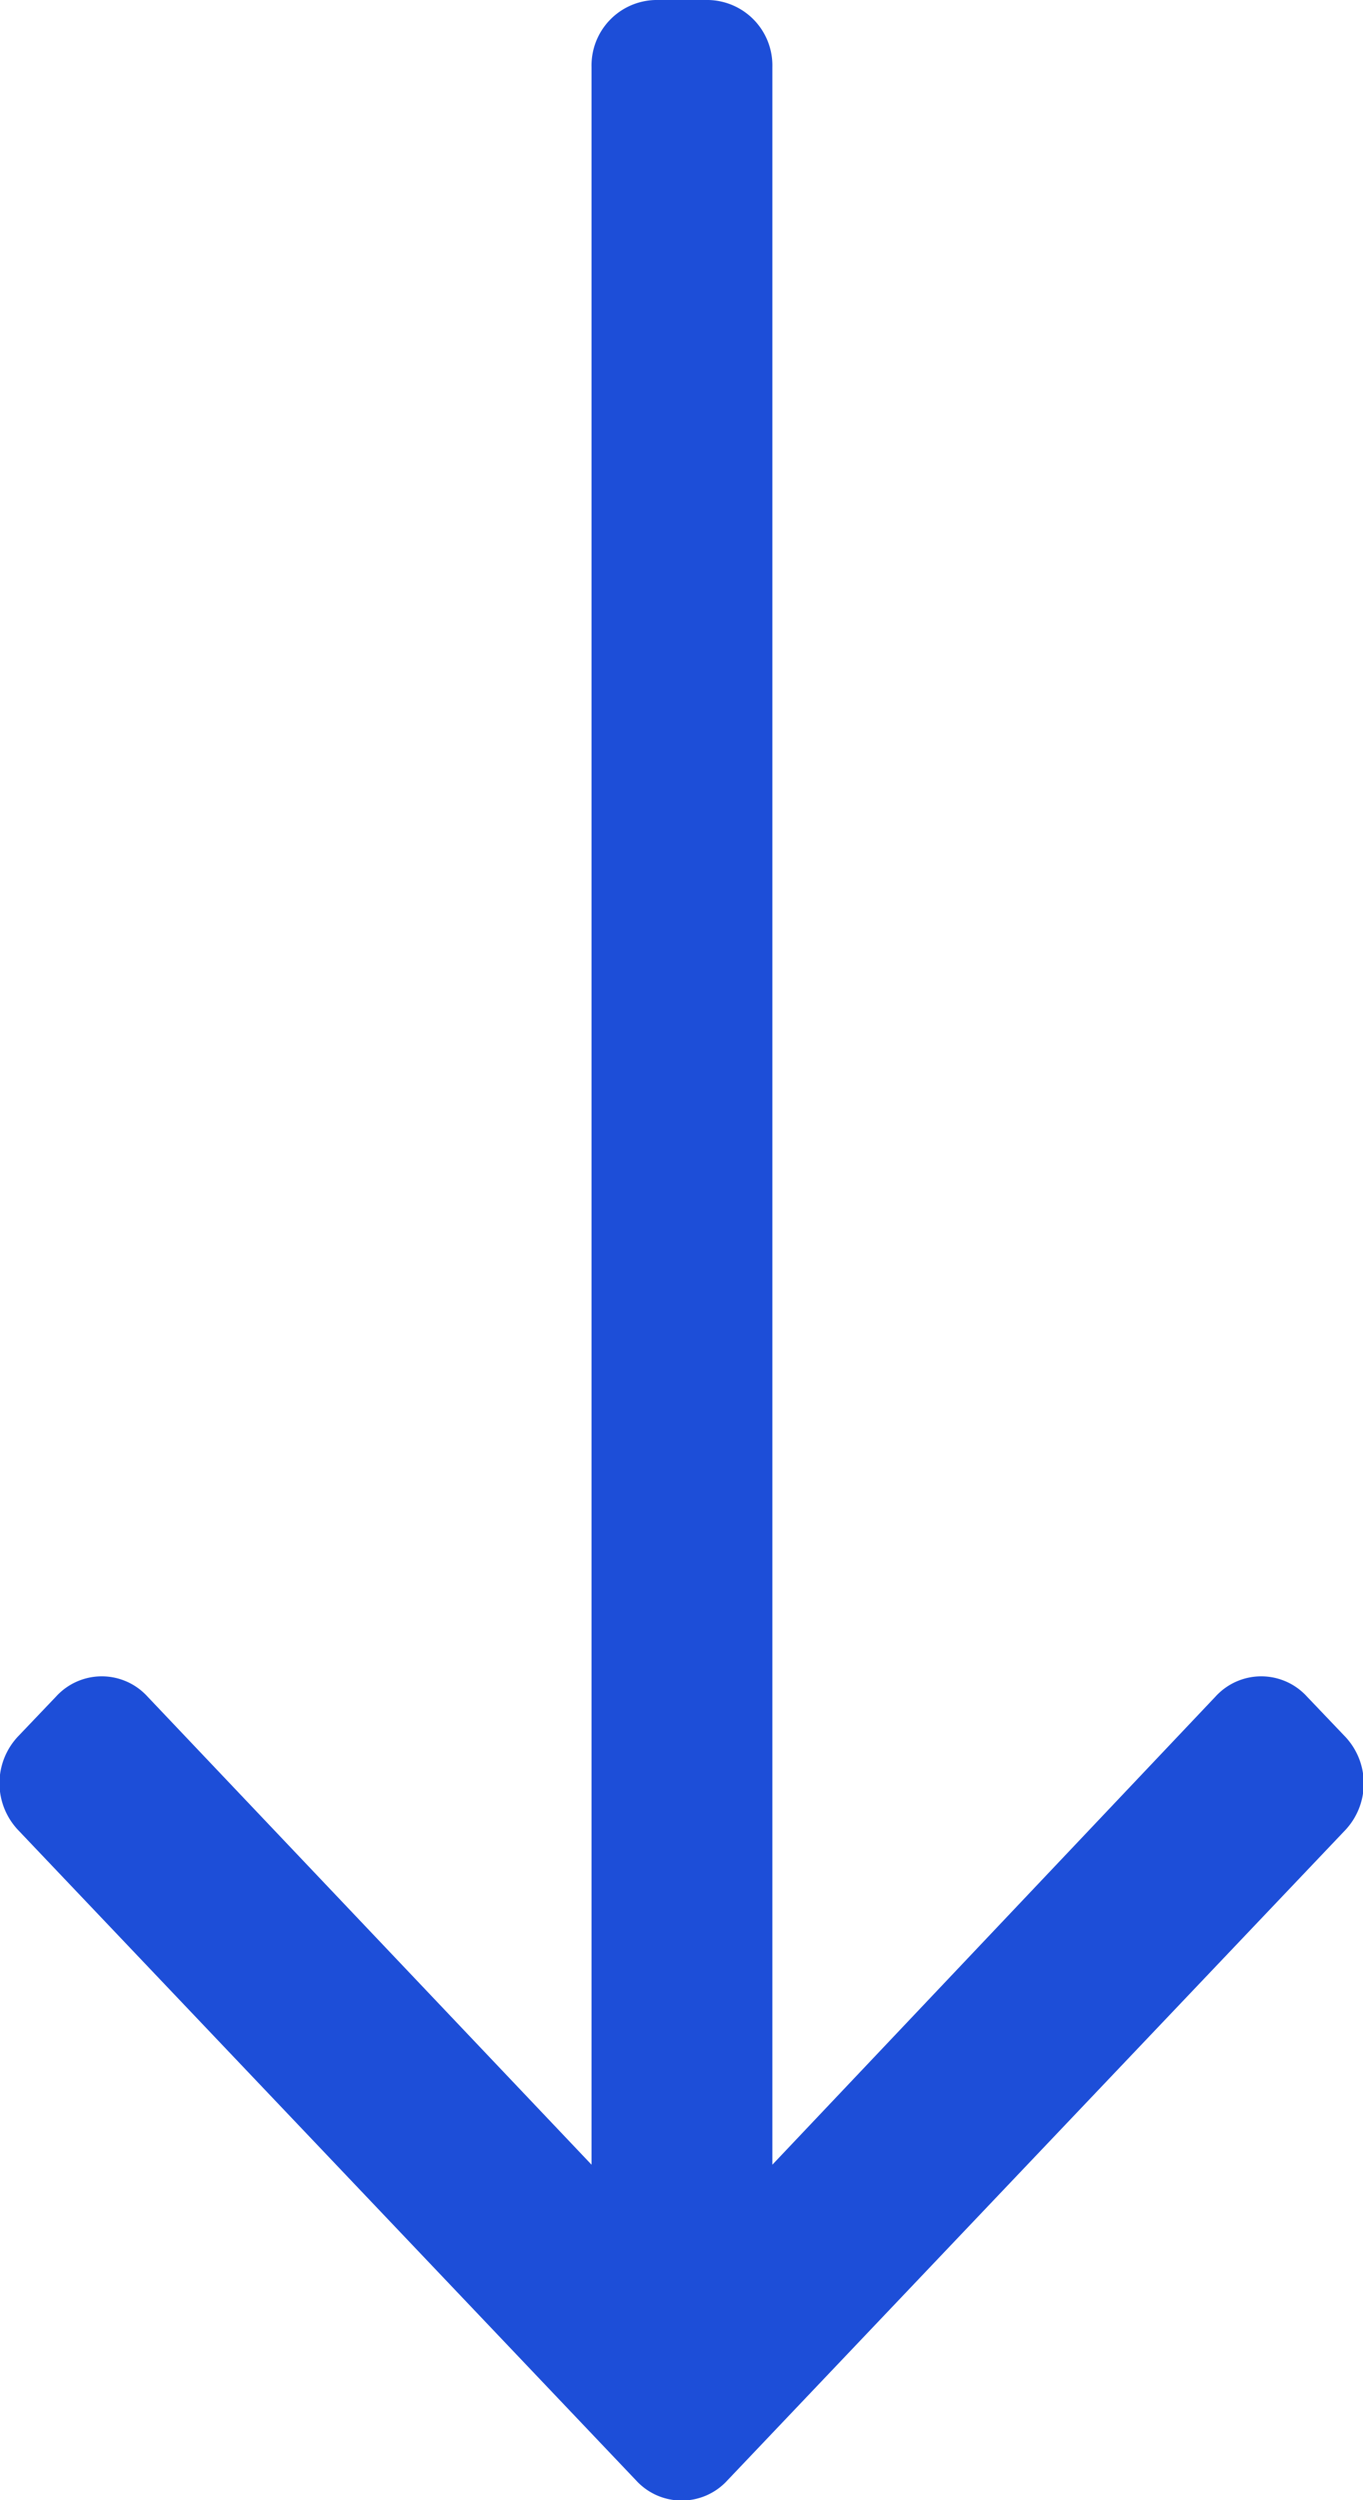 <svg xmlns="http://www.w3.org/2000/svg" width="6" height="11" viewBox="0 0 6 11">
  <path id="long-arrow-right" d="M7.637,128.082l-.174.166a.272.272,0,0,0,0,.4L9.524,130.6H.295a.288.288,0,0,0-.295.281v.234a.288.288,0,0,0,.295.281H9.524l-2.061,1.956a.272.272,0,0,0,0,.4l.174.166a.3.3,0,0,0,.417,0l2.86-2.719a.272.272,0,0,0,0-.4l-2.86-2.719A.3.3,0,0,0,7.637,128.082Z" transform="translate(134) rotate(90)" fill="#1d4ed8"/>
</svg>
